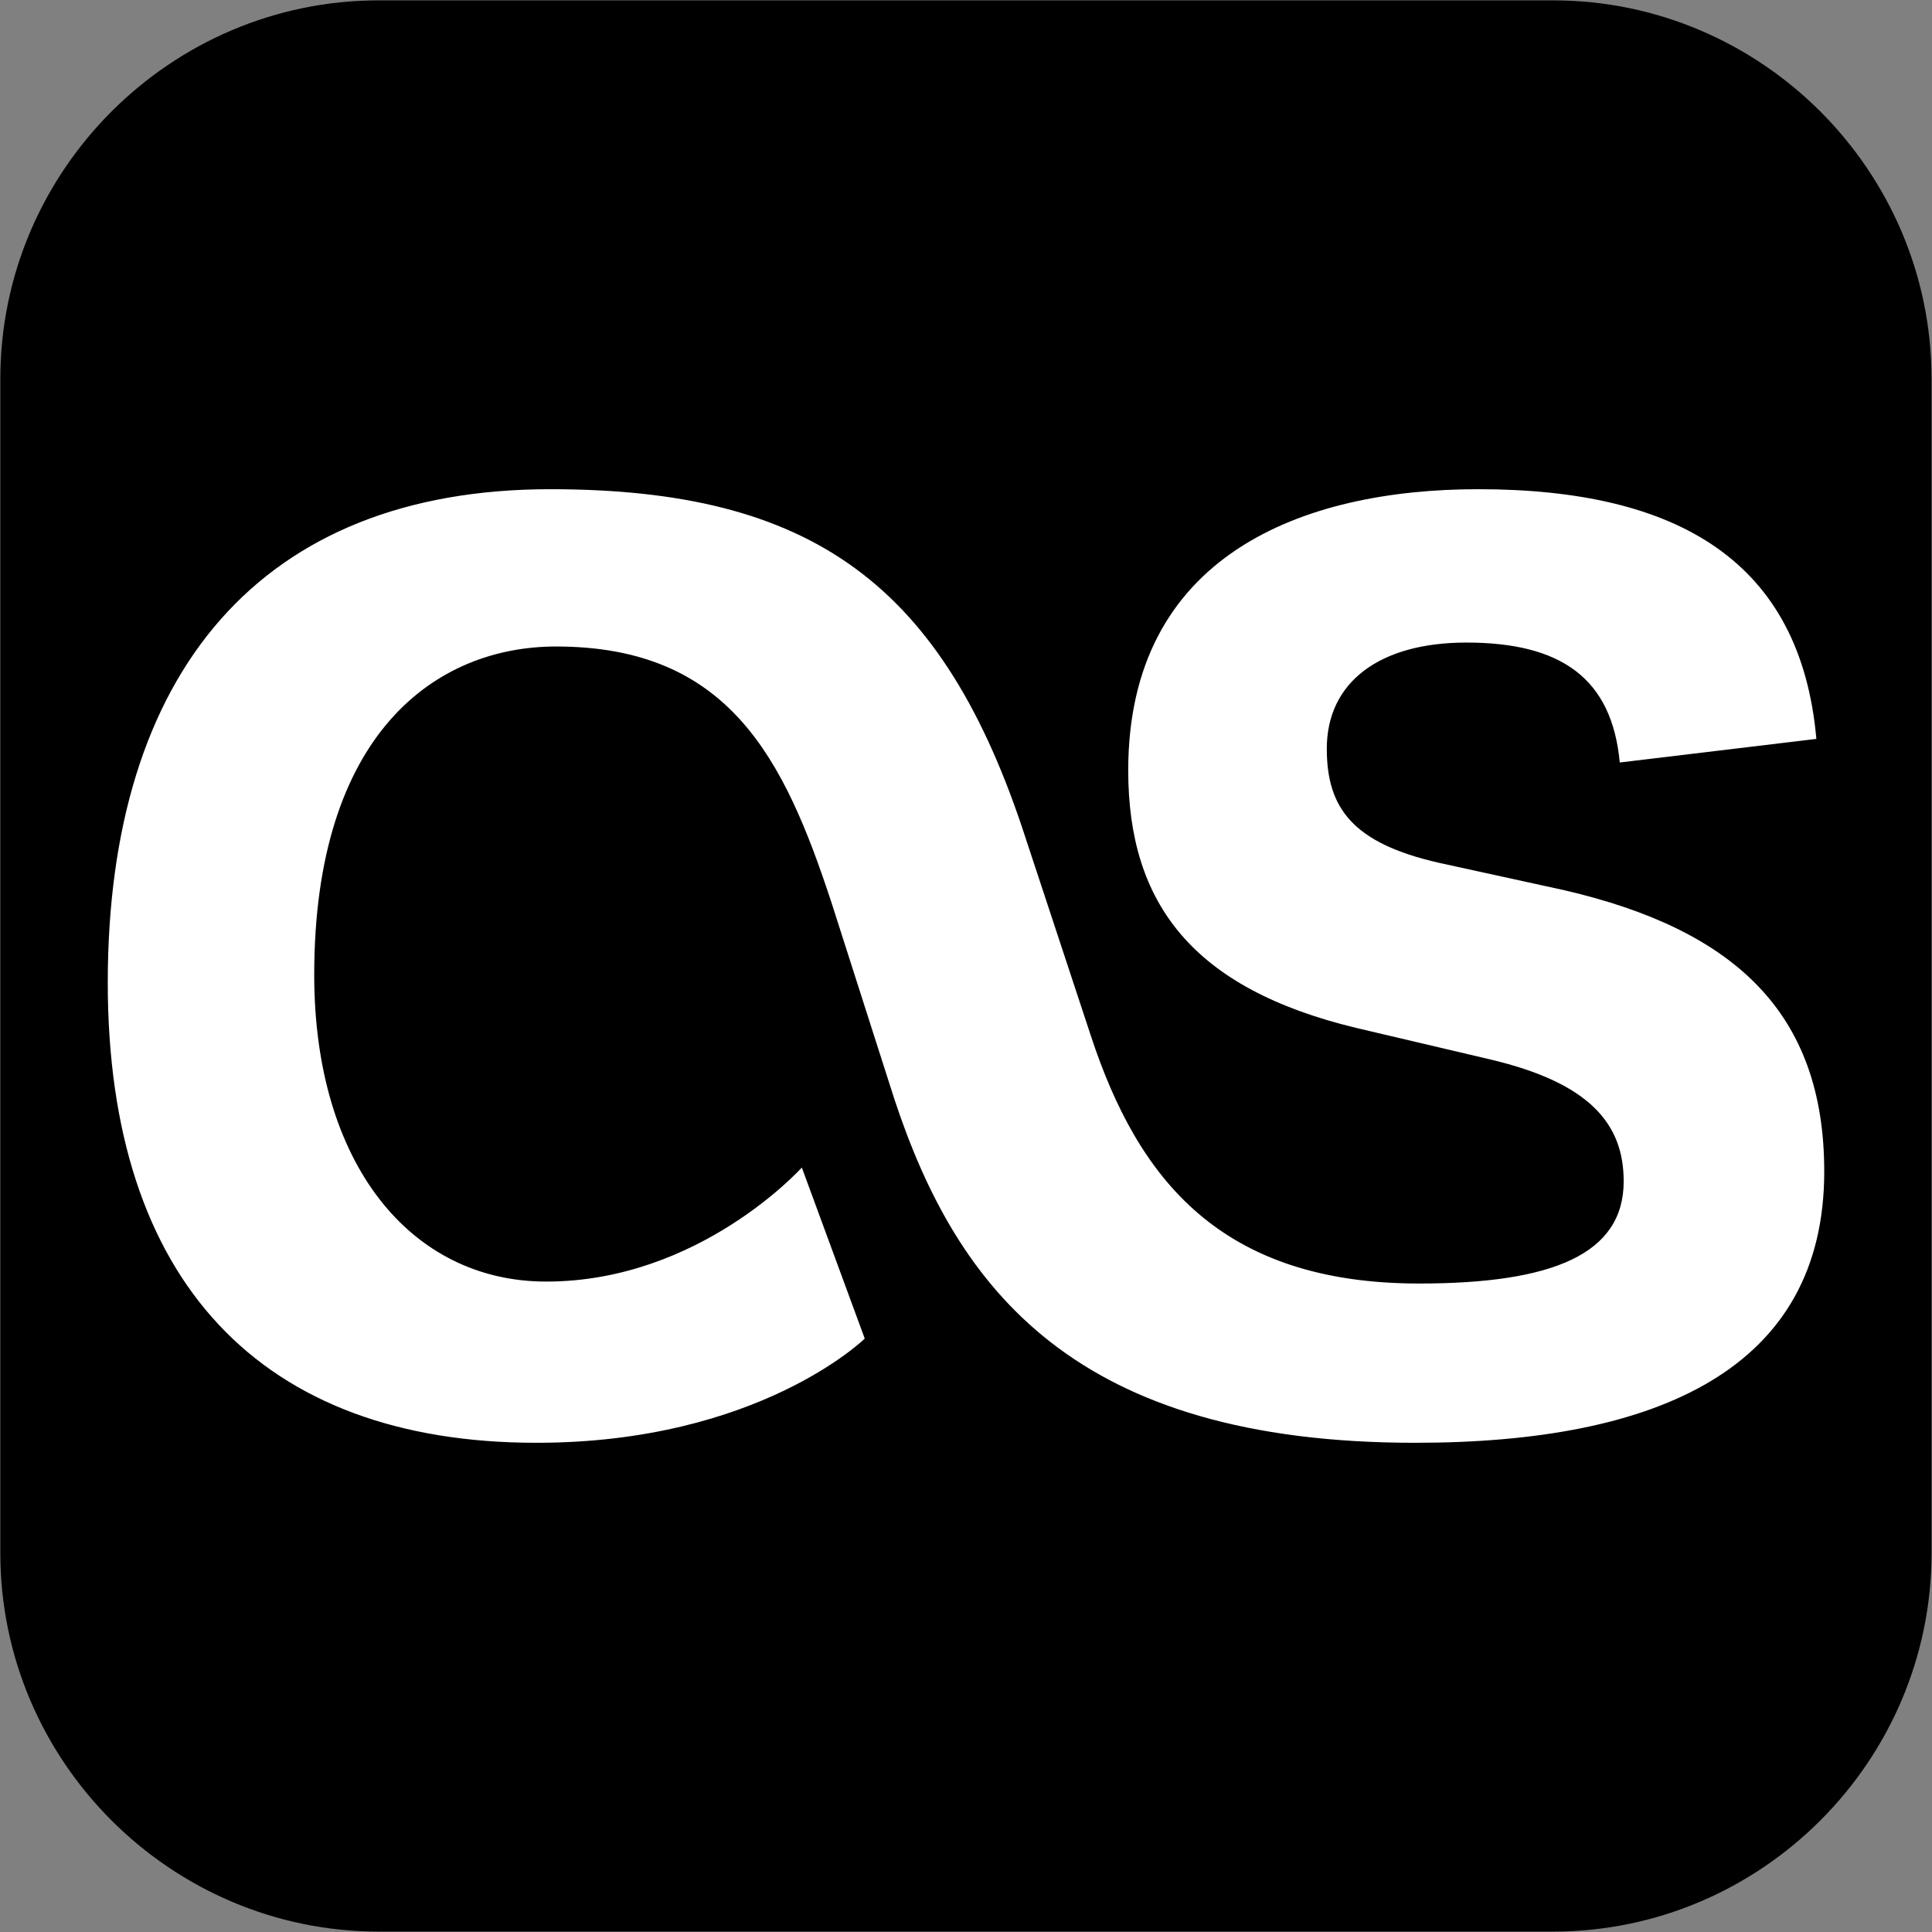 <?xml version="1.0" encoding="UTF-8" standalone="no"?>
<!-- Created with Inkscape (http://www.inkscape.org/) -->

<svg
   xmlns:dc="http://purl.org/dc/elements/1.1/"
   xmlns:cc="http://creativecommons.org/ns#"
   xmlns:rdf="http://www.w3.org/1999/02/22-rdf-syntax-ns#"
   xmlns:svg="http://www.w3.org/2000/svg"
   xmlns="http://www.w3.org/2000/svg"
   xmlns:sodipodi="http://sodipodi.sourceforge.net/DTD/sodipodi-0.dtd"
   xmlns:inkscape="http://www.inkscape.org/namespaces/inkscape"
   width="1000.071"
   height="1000.071"
   id="svg2"
   sodipodi:version="0.32"
   inkscape:version="0.49+devel r"
   sodipodi:docname="lastfm-rect.svg"
   version="1.0"
   inkscape:output_extension="org.inkscape.output.svg.inkscape">
  <rect width="100%" height="100%" fill="#808080" stroke="none"/>
  <defs
     id="defs4" />
  <sodipodi:namedview
     id="base"
     pagecolor="#ffffff"
     bordercolor="#666666"
     borderopacity="1.0"
     inkscape:pageopacity="0.0"
     inkscape:pageshadow="2"
     inkscape:zoom="0.378125"
     inkscape:cx="-247.85002"
     inkscape:cy="216.42243"
     inkscape:document-units="px"
     inkscape:current-layer="layer1"
     inkscape:window-width="1366"
     inkscape:window-height="768"
     inkscape:window-x="0"
     inkscape:window-y="26"
     showgrid="false"
     inkscape:window-maximized="0"
     fit-margin-top="0"
     fit-margin-left="0"
     fit-margin-right="0"
     fit-margin-bottom="0" />
  <g
     inkscape:label="Layer 1"
     inkscape:groupmode="layer"
     id="layer1"
     transform="translate(-373.484,425.524)">
    <path
       style="fill:#000000;stroke:#000000;stroke-width:0"
       inkscape:connector-curvature="0"
       id="path3140"
       d="m 569.541,-425.337 c -107.73,0 -195.886,88.157 -195.886,195.886 l 0,607.897 c 0,107.729 88.157,195.886 195.886,195.886 l 607.896,0 c 107.73,0 195.886,-88.157 195.886,-195.886 l 0,-607.897 c 0,-107.729 -88.156,-195.886 -195.886,-195.886 l -607.896,0 z" />
    <path
       inkscape:connector-curvature="0"
       style="fill:#ffffff;fill-opacity:1"
       id="path5"
       d="m 821.107,267.374 -32.573,-88.54 c 0,0 -52.93,59.032 -132.302,59.032 -70.233,0 -120.098,-61.067 -120.098,-158.773 0,-125.183 63.094,-169.963 125.187,-169.963 89.557,0 118.051,58.01 142.483,132.31 l 32.573,101.777 c 32.561,98.716 93.628,178.101 269.697,178.101 126.212,0 211.699,-38.671 211.699,-140.444 0,-82.437 -46.824,-125.187 -134.353,-145.543 l -65.134,-14.247 c -44.777,-10.177 -58.006,-28.498 -58.006,-59.032 0,-34.604 27.473,-54.961 72.261,-54.961 48.851,0 75.31,18.322 79.385,62.084 l 101.773,-12.216 c -8.141,-91.596 -71.239,-129.253 -175.051,-129.253 -91.592,0 -181.157,34.604 -181.157,145.54 0,69.208 33.586,112.975 118.051,133.328 l 69.216,16.278 c 51.904,12.216 69.2,33.586 69.2,63.106 0,37.649 -36.635,52.918 -105.844,52.918 -102.794,0 -145.532,-53.939 -169.963,-128.24 L 904.562,8.867 C 861.825,-123.443 793.626,-172.294 658.263,-172.294 c -149.606,0 -228.995,94.649 -228.995,255.454 0,154.702 79.388,238.154 221.879,238.154 114.991,0 169.959,-53.939 169.959,-53.939 l 0,0 z" />
  </g>
</svg>
